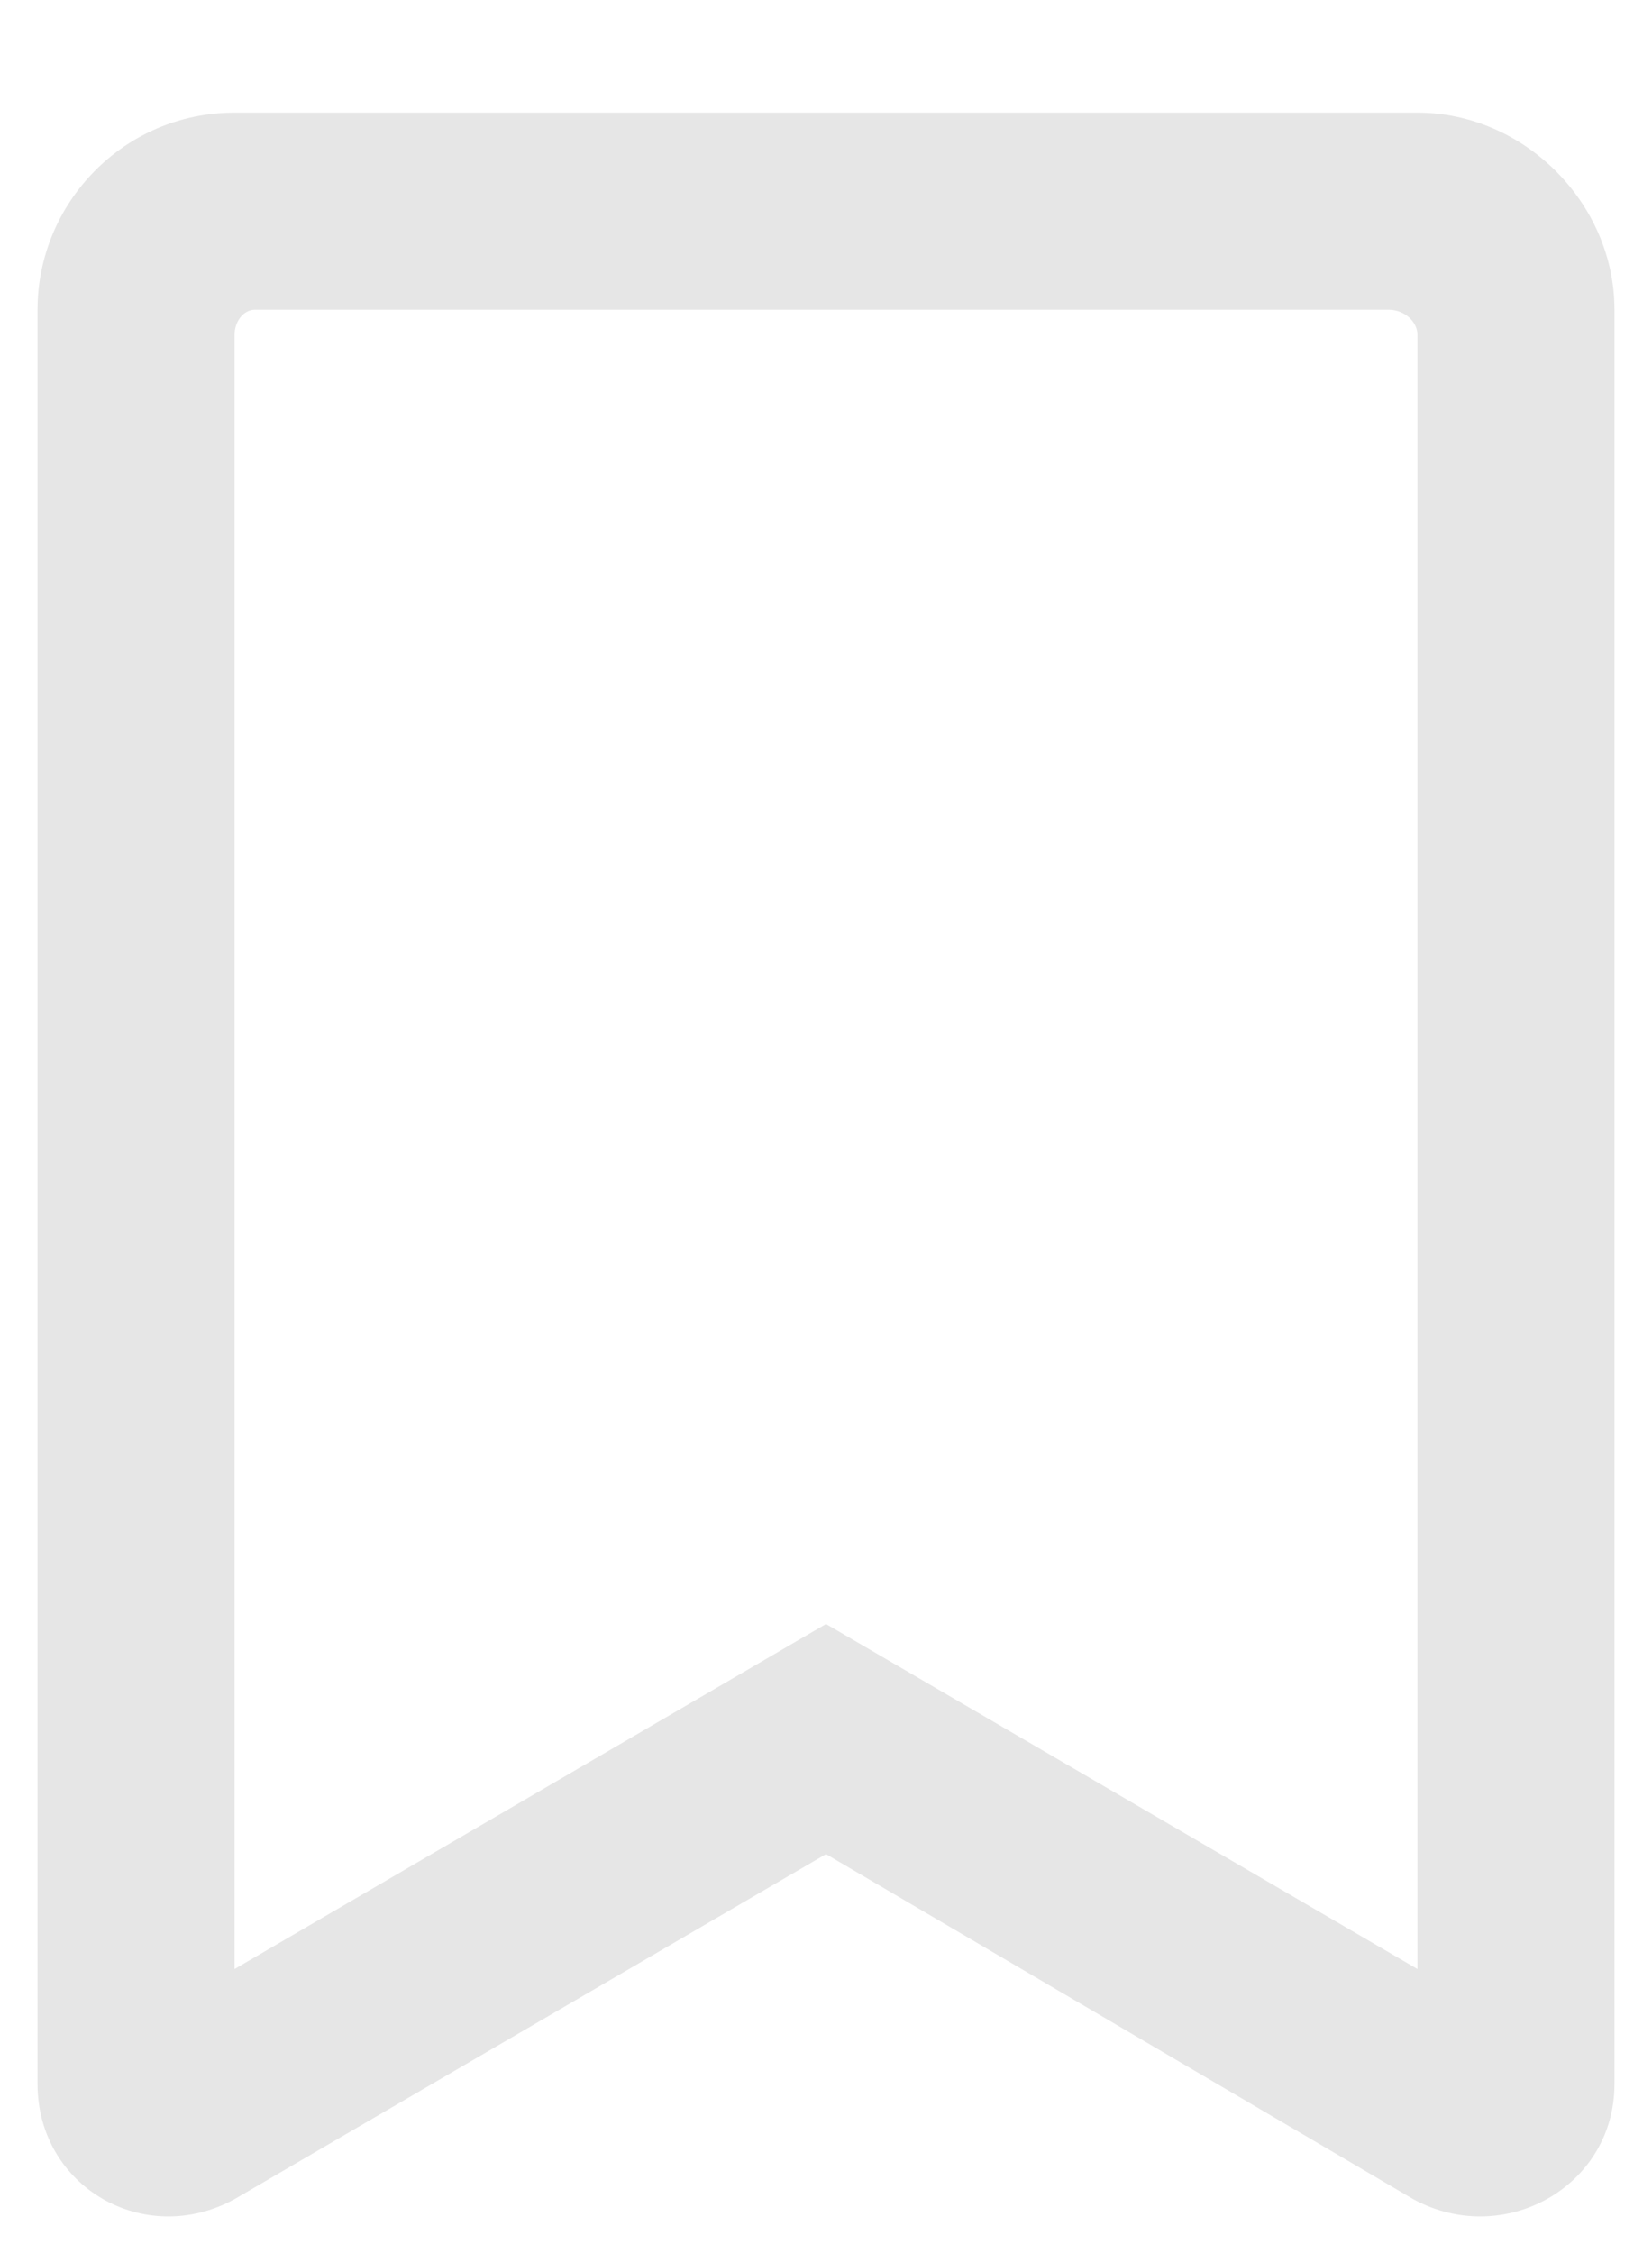 <svg width="11" height="15" viewBox="0 0 11 15" fill="none" xmlns="http://www.w3.org/2000/svg">
<path d="M9.438 0.75C10.148 0.75 10.75 1.352 10.75 2.062V13.875C10.75 14.559 10.012 14.969 9.41 14.641L5.5 12.344L1.562 14.641C0.961 14.969 0.25 14.559 0.25 13.875V2.062C0.25 1.352 0.824 0.75 1.562 0.75H9.438ZM9.438 13.109V2.227C9.438 2.145 9.355 2.062 9.246 2.062H1.699C1.617 2.062 1.562 2.145 1.562 2.227V13.109L5.5 10.812L9.438 13.109Z" fill="#E6E6E6"/>
</svg>
